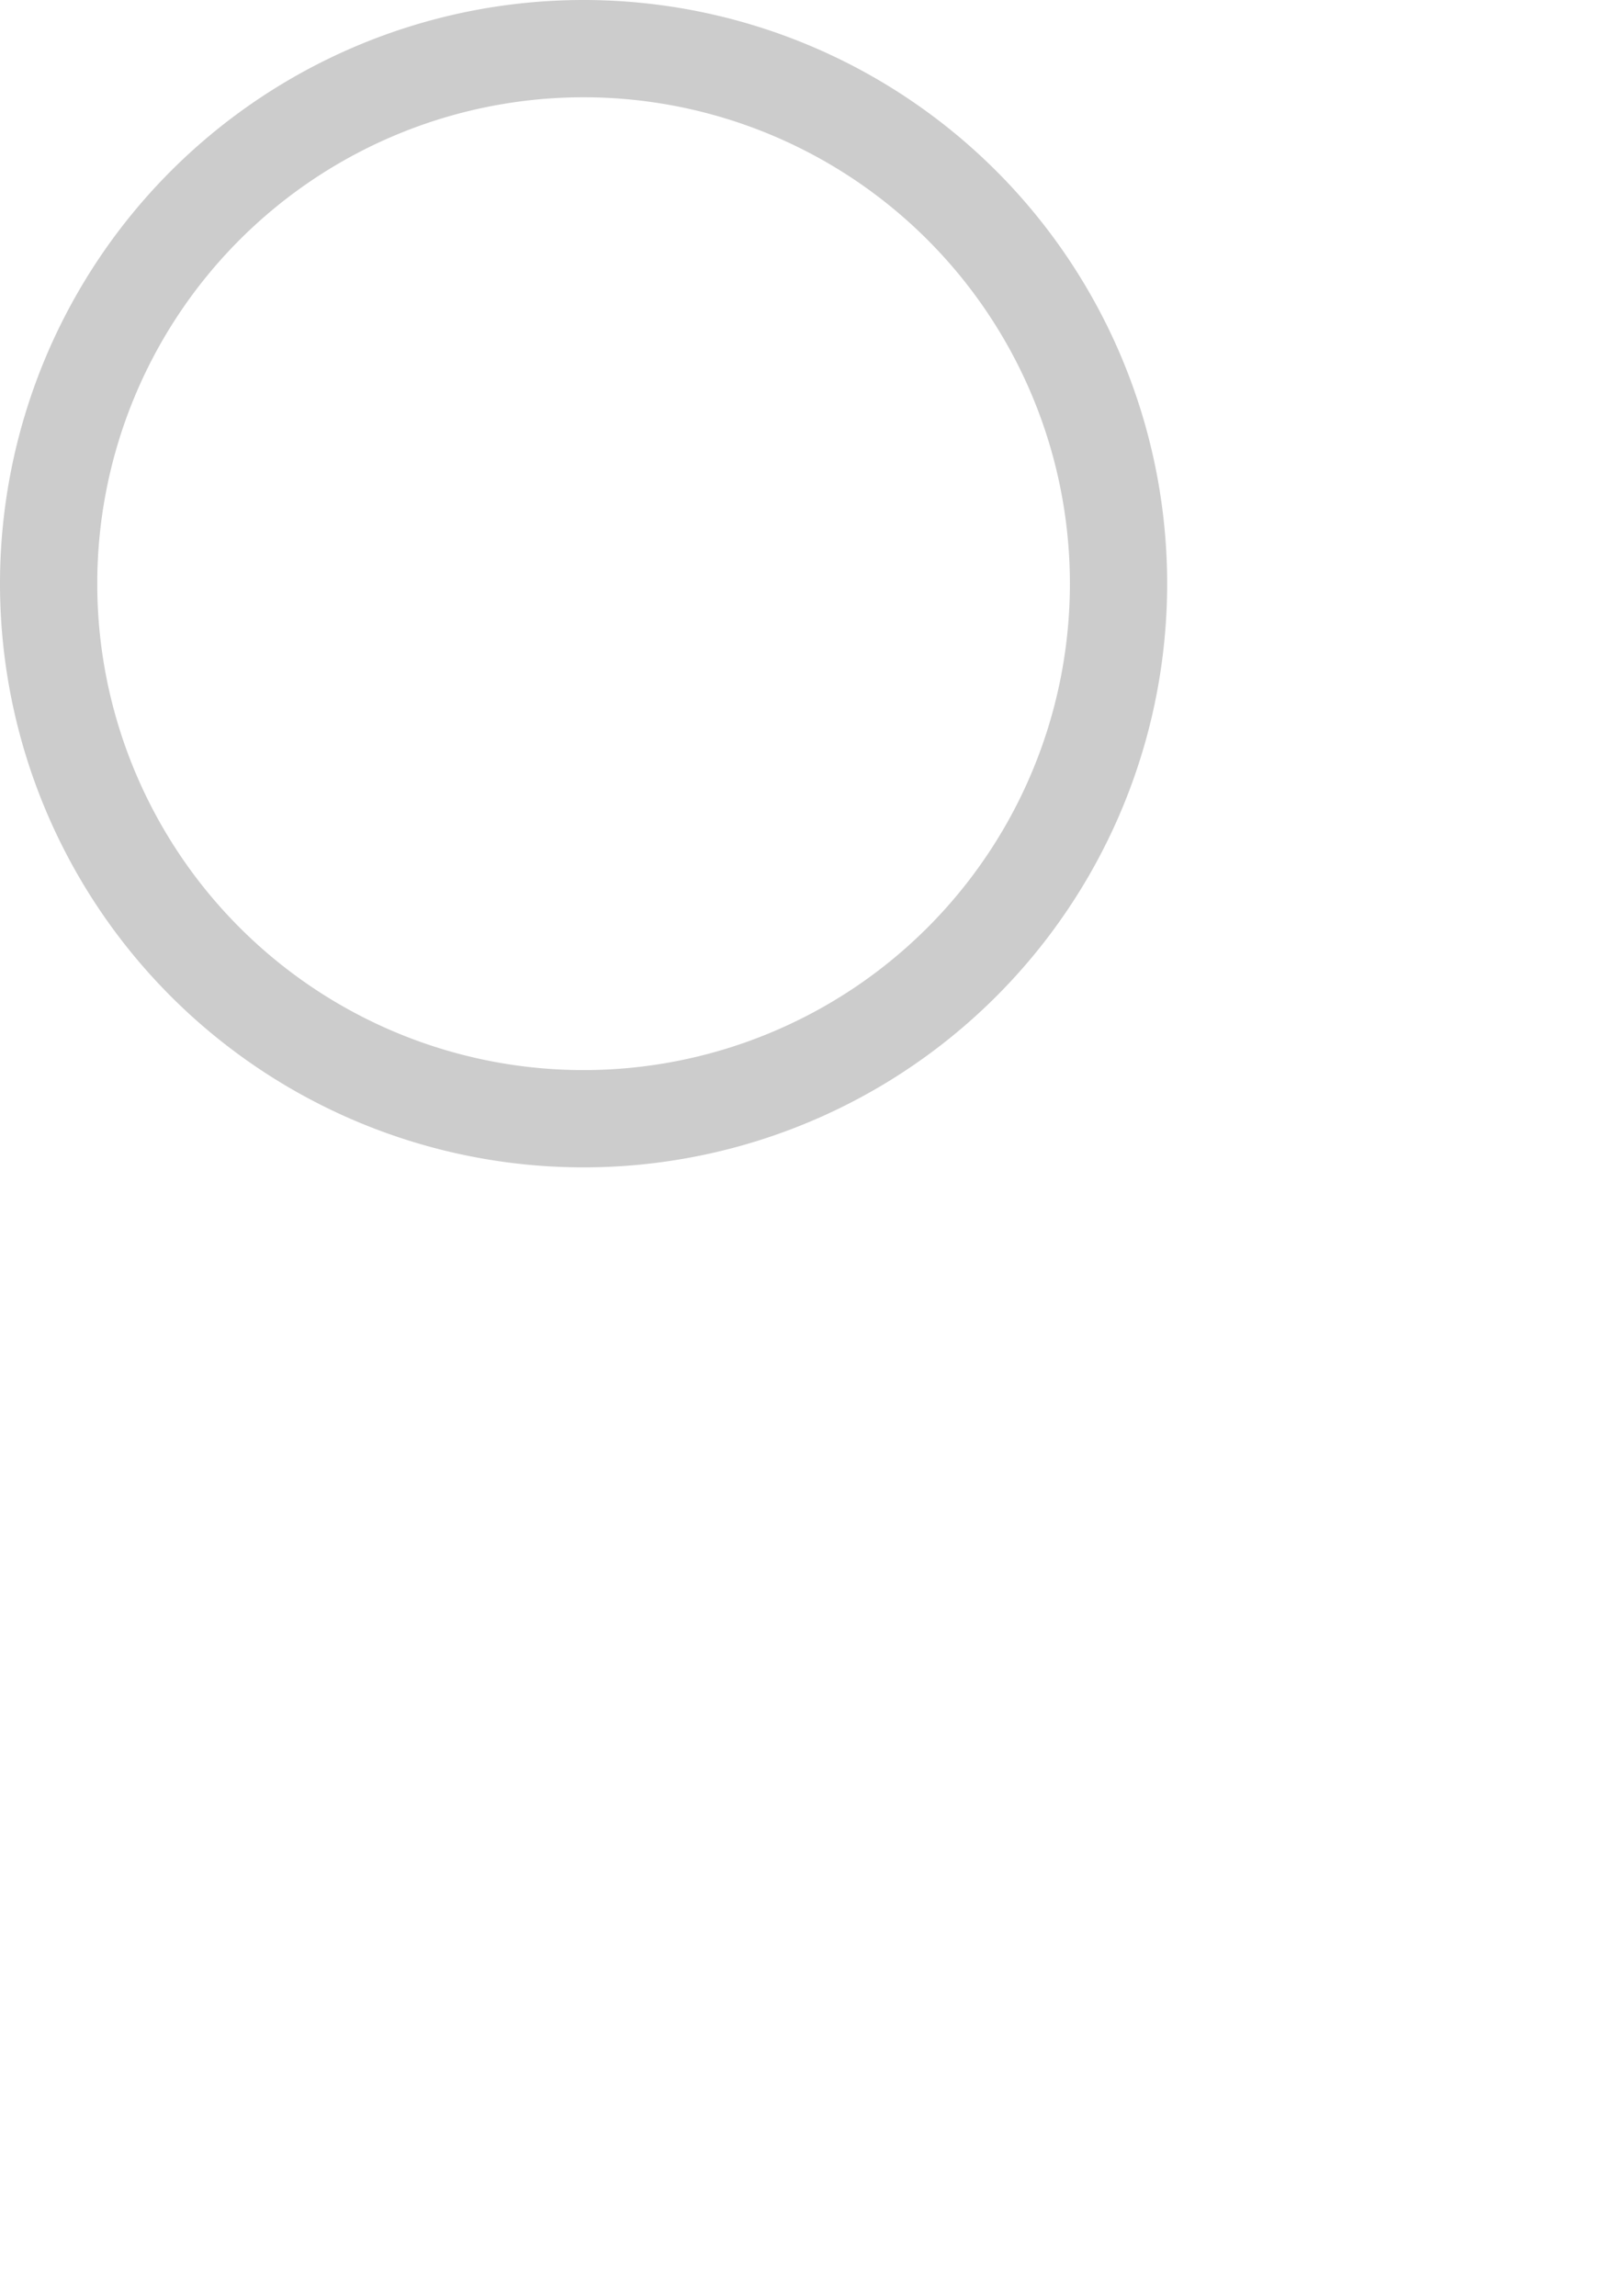 <?xml version="1.0" encoding="UTF-8"?>
<!-- Created with Inkscape (http://www.inkscape.org/) -->
<svg width="210mm" height="297mm" version="1.1" viewBox="0 0 210 297" xmlns="http://www.w3.org/2000/svg">
 <path d="m75.509 0a75.508 75.508 0 0 0-75.509 75.509 75.508 75.508 0 0 0 75.509 75.509 75.508 75.508 0 0 0 75.509-75.509 75.508 75.508 0 0 0-75.509-75.509zm0 12.585a62.924 62.924 0 0 1 62.924 62.924 62.924 62.924 0 0 1-62.924 62.924 62.924 62.924 0 0 1-62.924-62.924 62.924 62.924 0 0 1 62.924-62.924z" fill-opacity=".2" stroke-width="0"/>
</svg>

